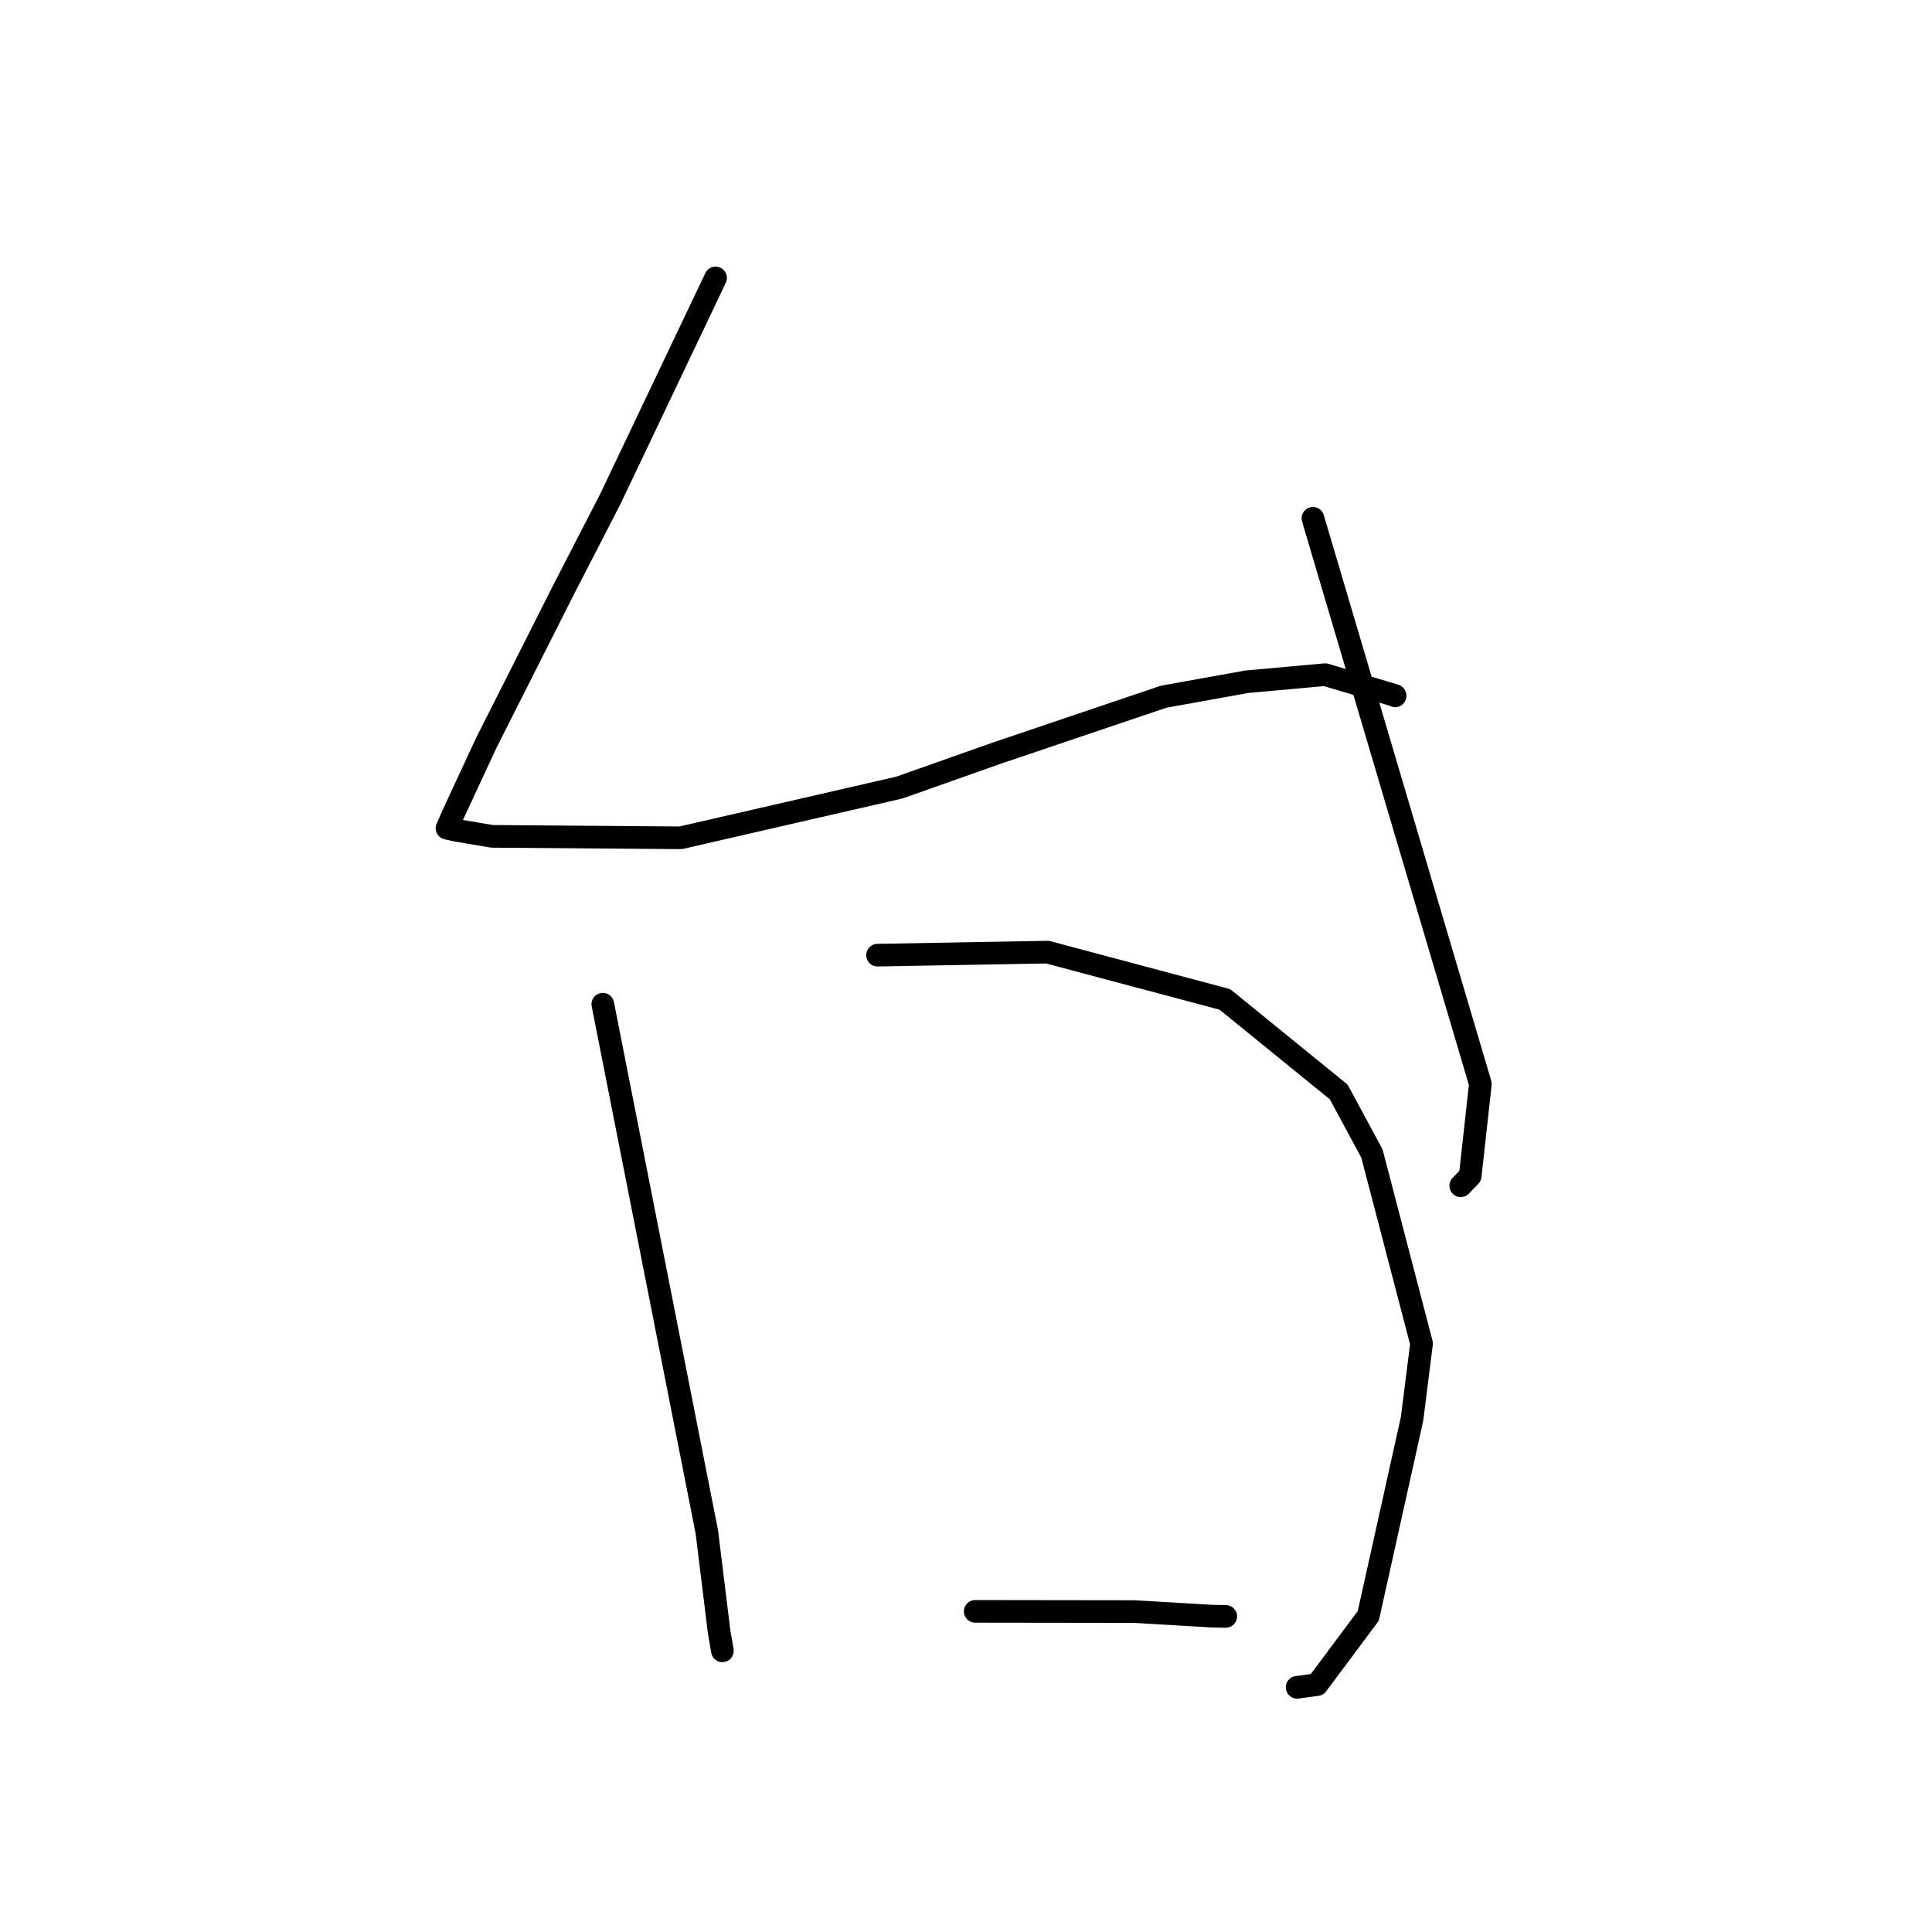 <?xml version="1.0" standalone="no"?>
    <svg width="256" height="256" xmlns="http://www.w3.org/2000/svg" version="1.1">
    <polyline stroke="black" stroke-width="3" stroke-linecap="round" fill="transparent" stroke-linejoin="round" points="94.815 36.832 87.854 51.455 80.893 66.078 74.686 78.128 64.433 98.44 60 107.983 59.305 109.569 59.243 109.708 59.23 109.739 59.228 109.743 59.228 109.744 60.457 110.021 65.195 110.82 90.198 111.013 119.168 104.359 131.92 99.849 154.182 92.321 165.217 90.333 175.59 89.396 184.844 92.158 184.861 92.206 " />
        <polyline stroke="black" stroke-width="3" stroke-linecap="round" fill="transparent" stroke-linejoin="round" points="173.97 68.676 185.064 106.153 196.157 143.629 194.81 155.814 193.557 157.12 " />
        <polyline stroke="black" stroke-width="3" stroke-linecap="round" fill="transparent" stroke-linejoin="round" points="79.877 133.062 86.77 168.034 93.662 203.006 95.277 216.137 95.721 218.744 " />
        <polyline stroke="black" stroke-width="3" stroke-linecap="round" fill="transparent" stroke-linejoin="round" points="116.279 126.564 127.538 126.362 138.797 126.16 162.303 132.427 177.39 144.692 181.788 152.85 188.363 178.023 187.104 188.015 181.303 214.117 174.514 223.221 171.875 223.578 " />
        <polyline stroke="black" stroke-width="3" stroke-linecap="round" fill="transparent" stroke-linejoin="round" points="129.22 213.514 139.766 213.528 150.311 213.542 160.586 214.147 162.417 214.181 " />
        </svg>